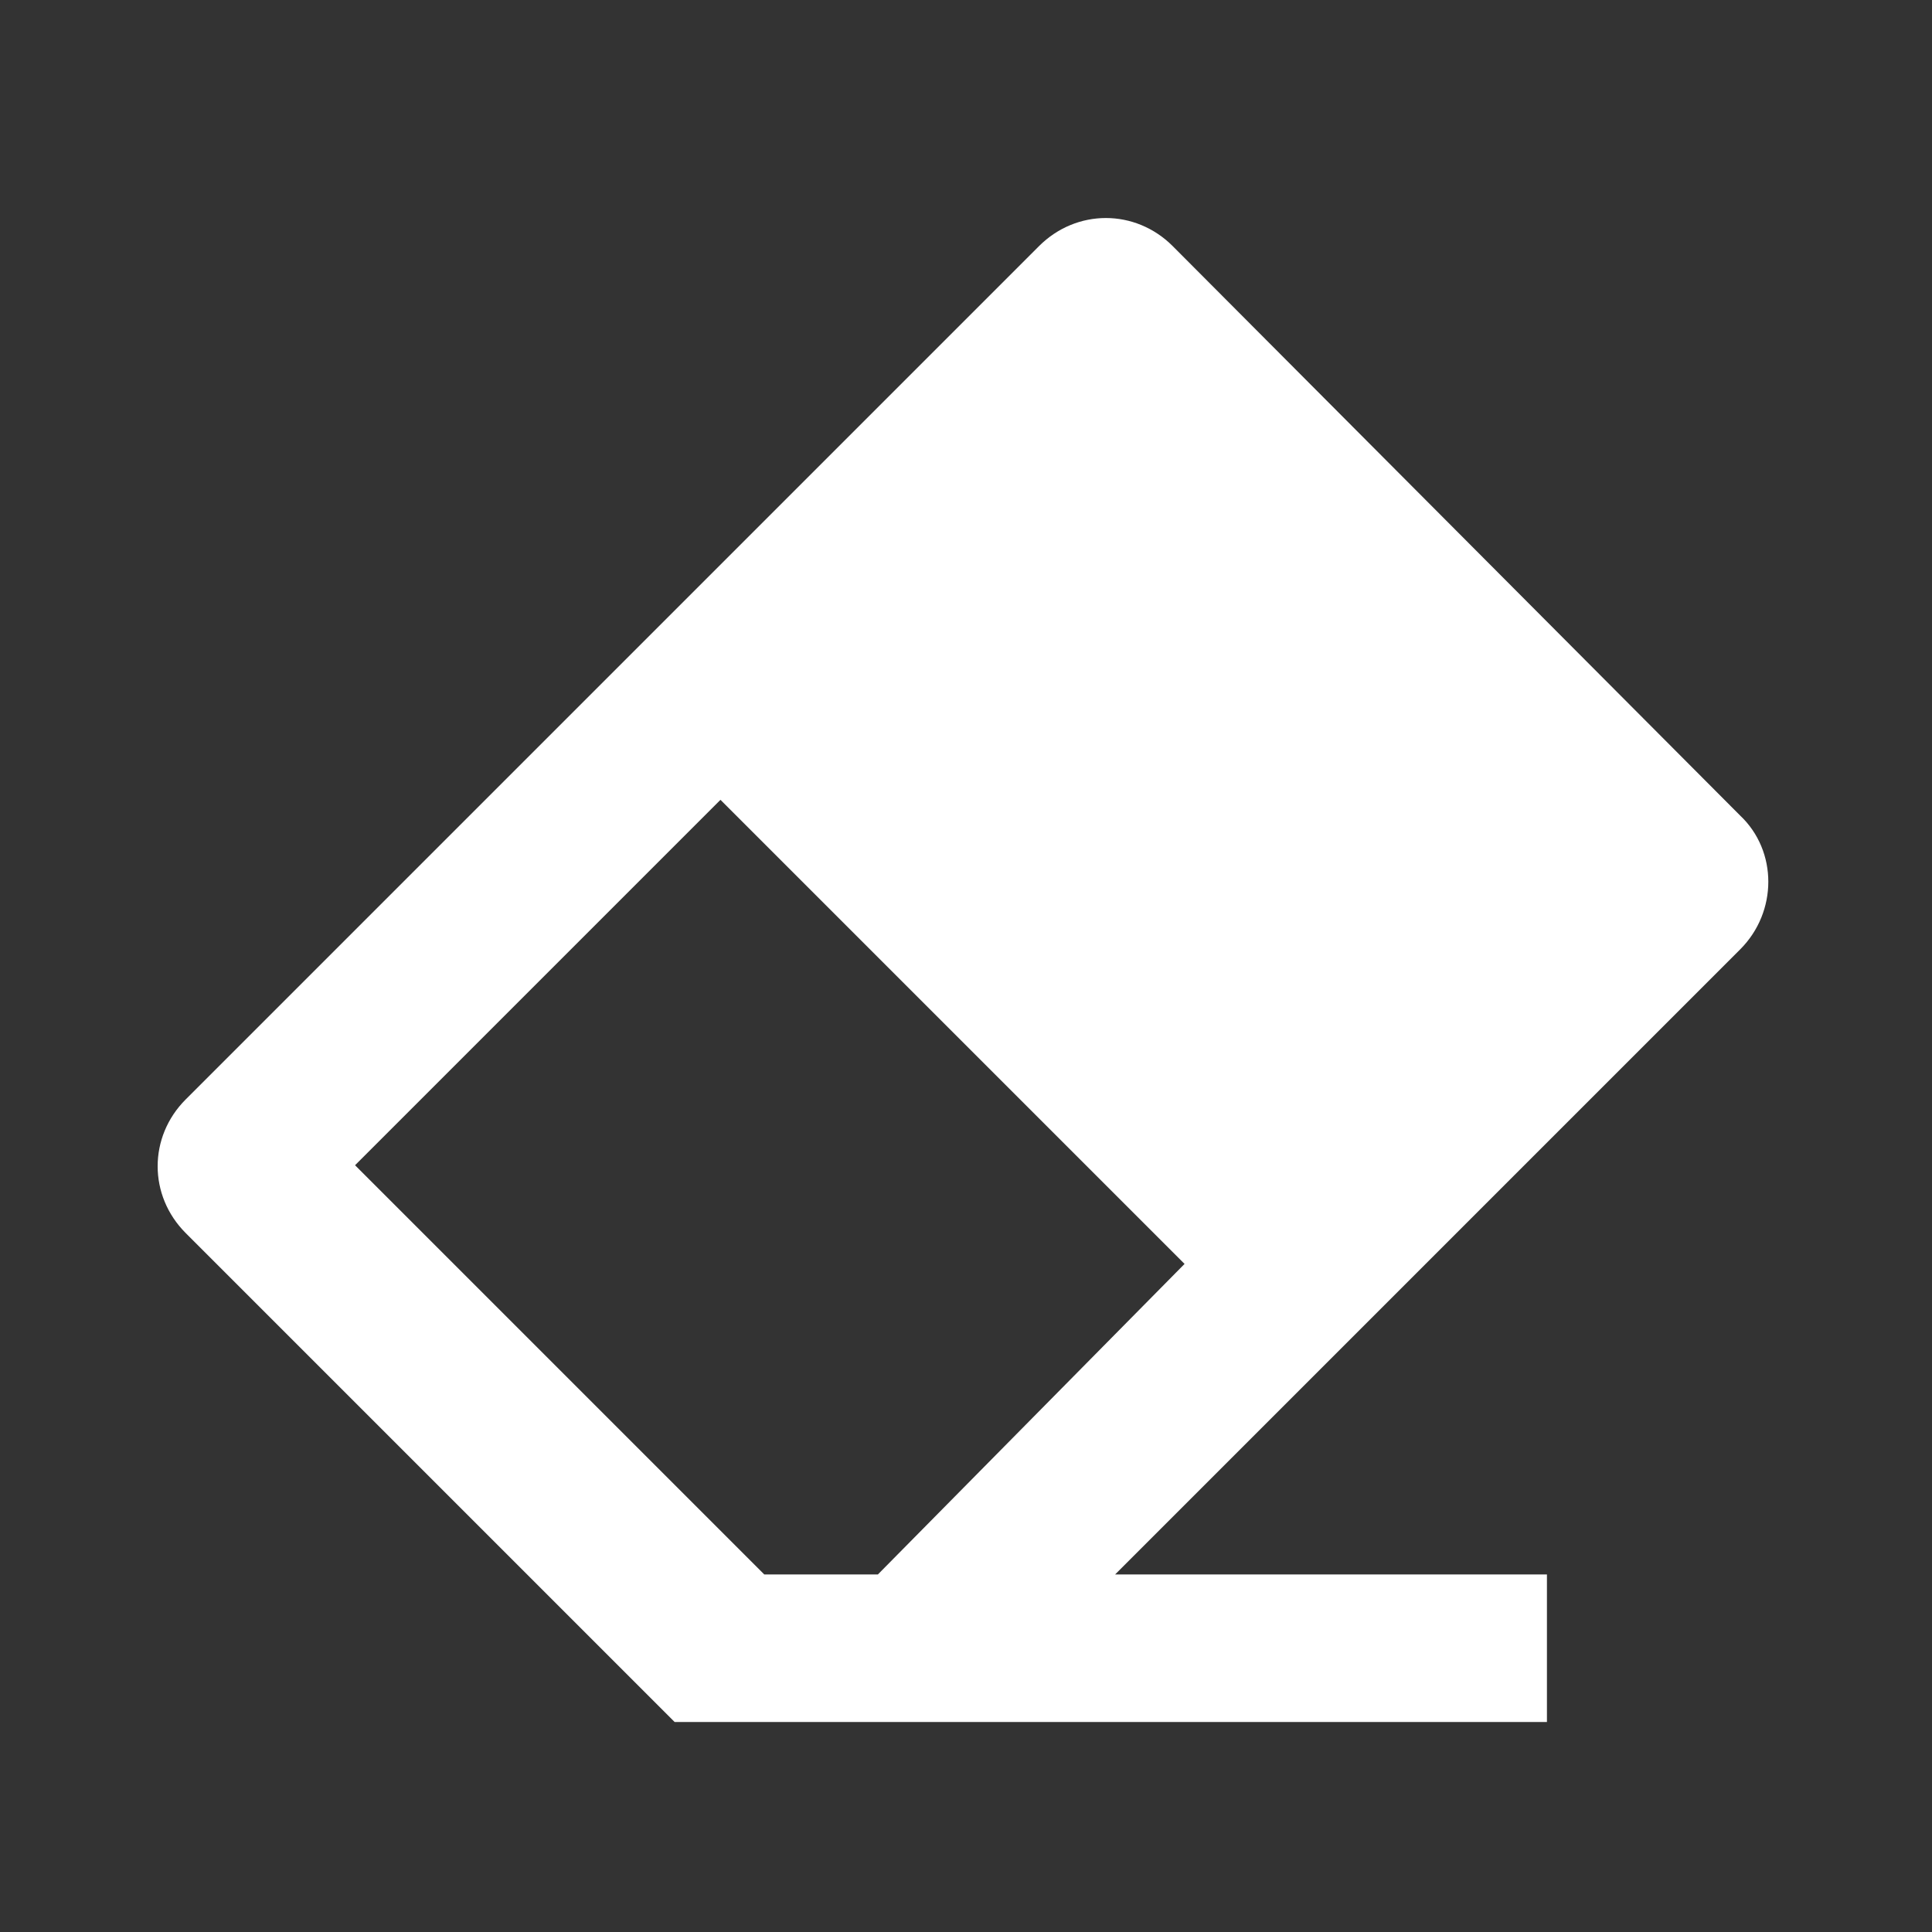 <svg viewBox="0 0 96 96" xmlns="http://www.w3.org/2000/svg" xmlns:xlink="http://www.w3.org/1999/xlink" id="Icons_Eraser" overflow="hidden"><rect x="0" y="0" width="96" height="96" fill="#333333" stroke="none"/><path d="M43.9 78.9 37.7 78.9 16.7 57.9 35.8 38.8 59.8 62.8 43.9 78.9ZM86 41 57.8 12.7C56.2 11.1 53.7 11.1 52.1 12.7L9.7 55.1C8.1 56.7 8.1 59.2 9.7 60.8L33.8 84.9 76.2 84.9 76.2 78.9 53.8 78.9 86 46.7C87.6 45.1 87.6 42.5 86 41Z" stroke="#FFFFFF" stroke-width="1.333" fill="#FFFFFF"/></svg>